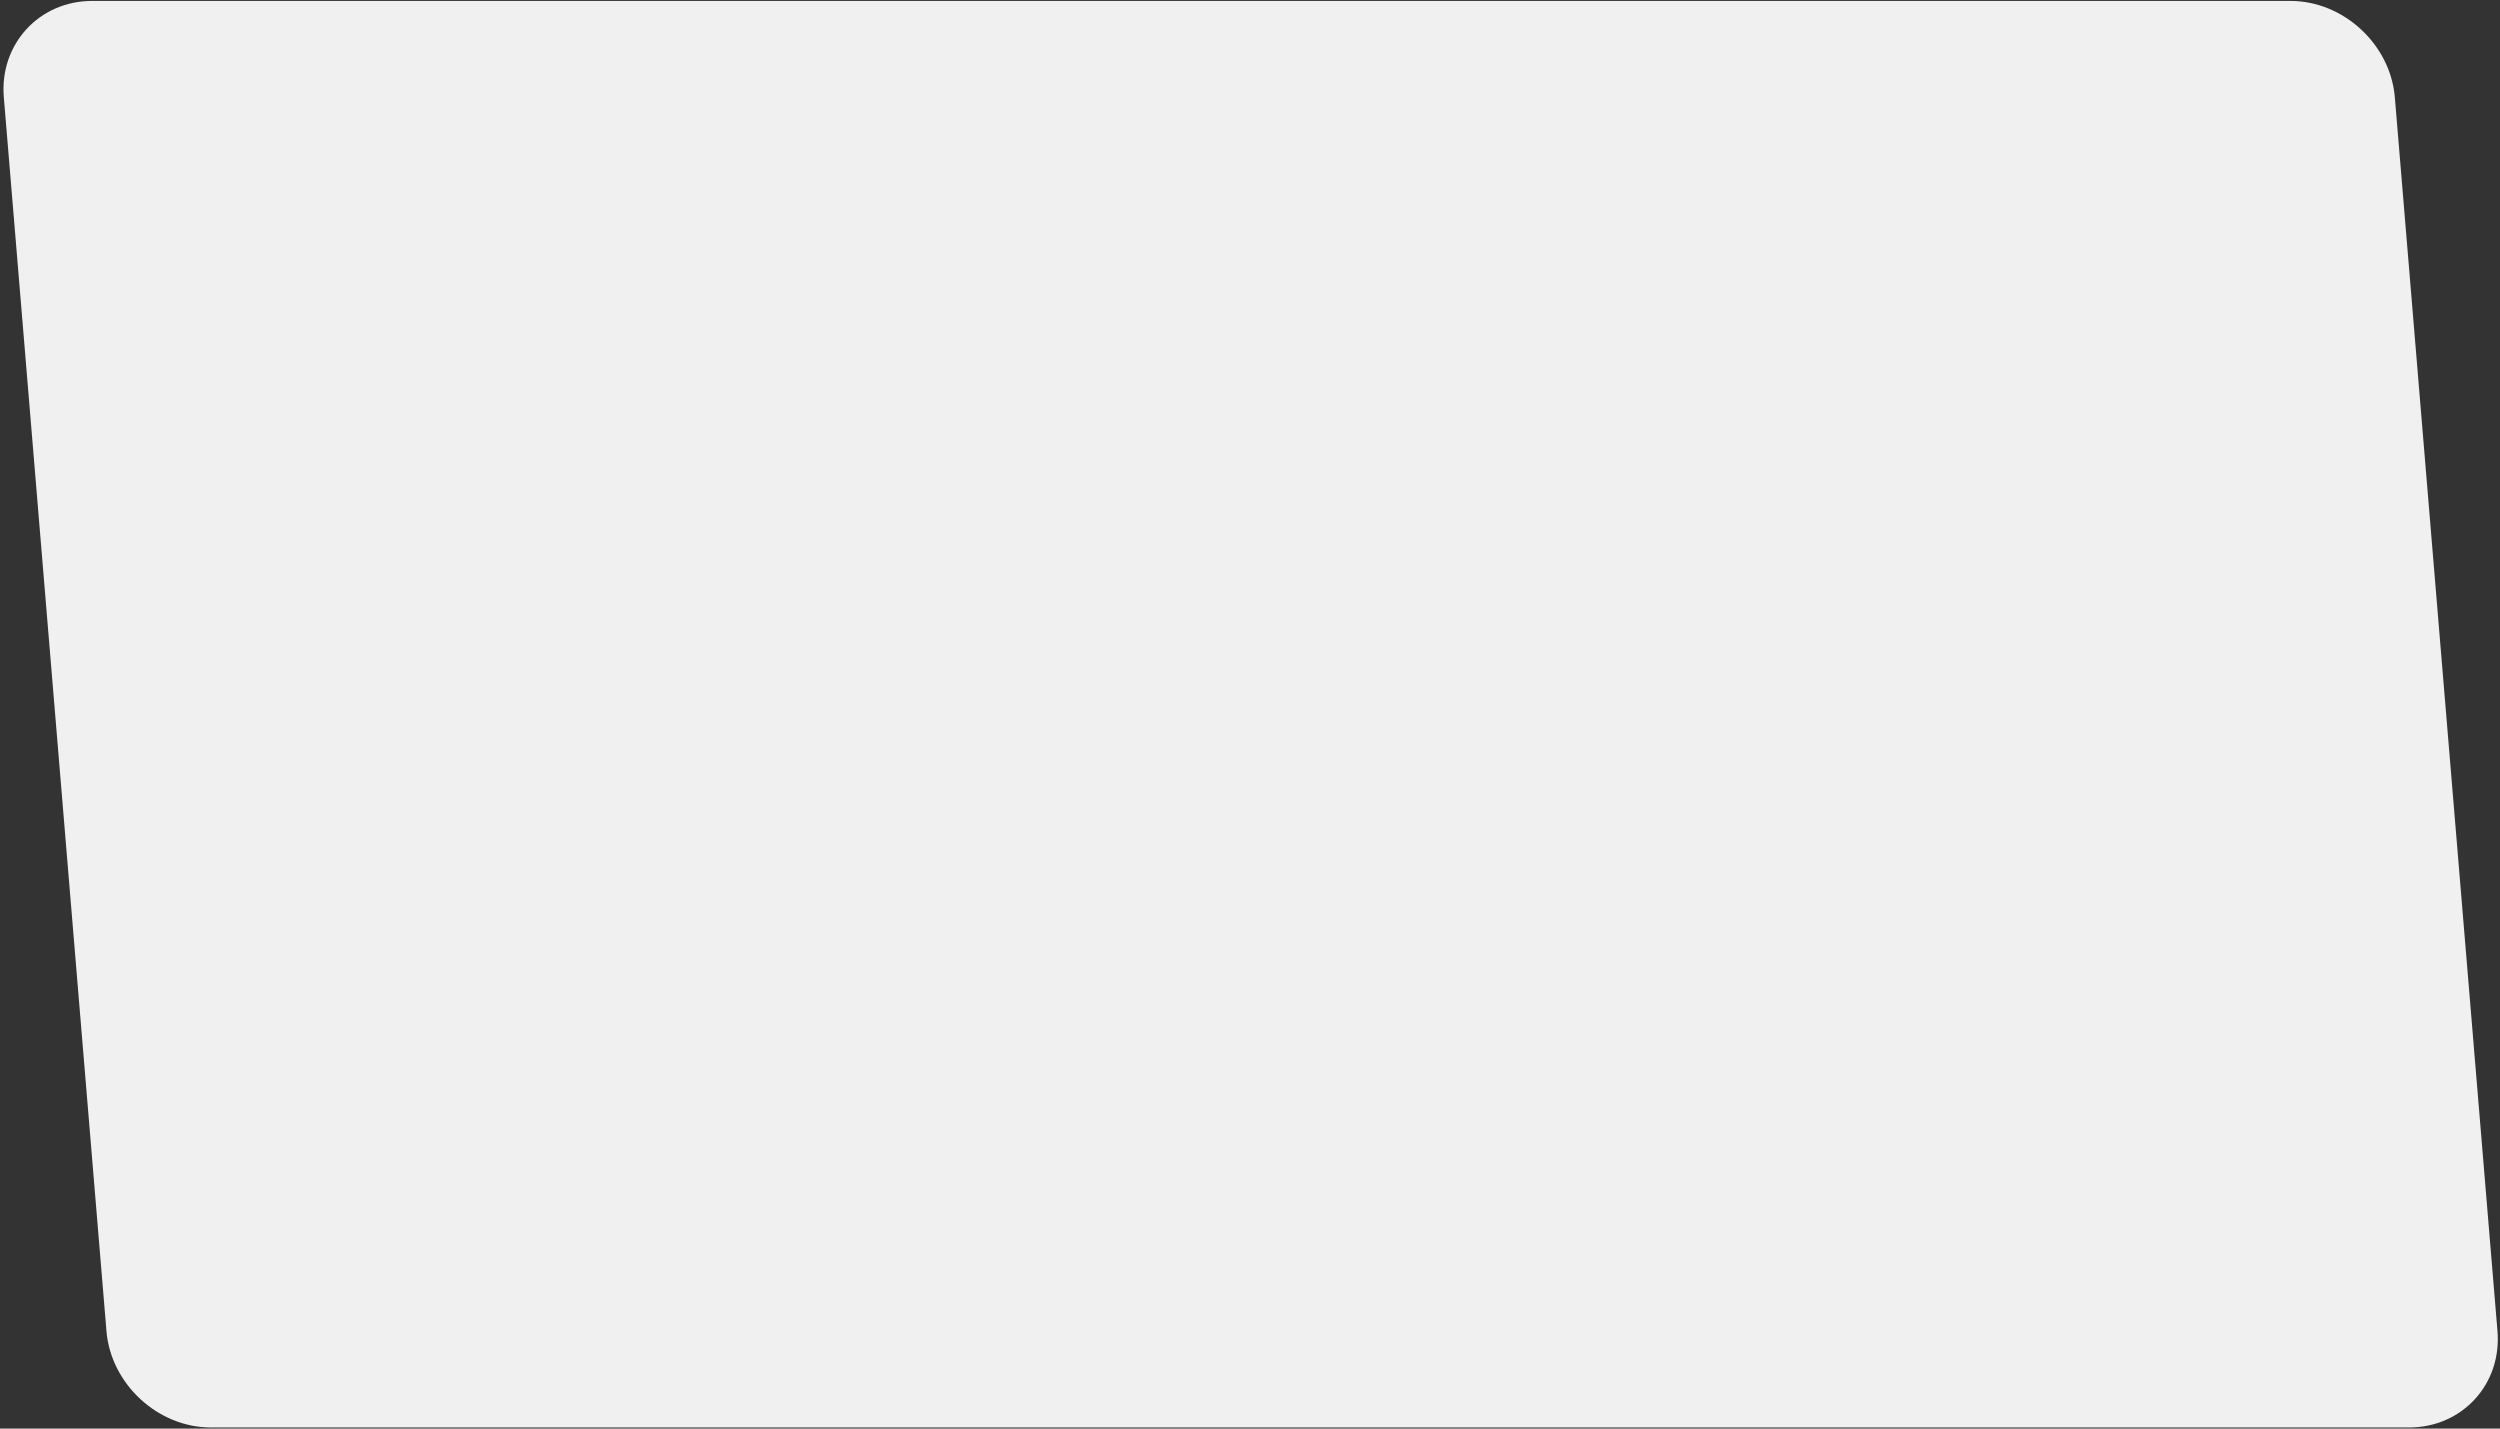 <svg width="392" height="224" viewBox="0 0 392 224" fill="none" xmlns="http://www.w3.org/2000/svg">
<rect x="0" y="0" width="392" height="224" fill="#333333" stroke="none"/>
<path d="M377.772 223.829H33.067C24.751 223.829 17.389 217.022 16.694 208.726L0.599 15.247C-0.096 6.932 6.136 0.145 14.451 0.145H359.137C367.452 0.145 374.815 6.952 375.509 15.247L391.605 208.726C392.299 217.041 386.068 223.829 377.752 223.829H377.772Z" fill="#F0F0F0"/>
</svg>
